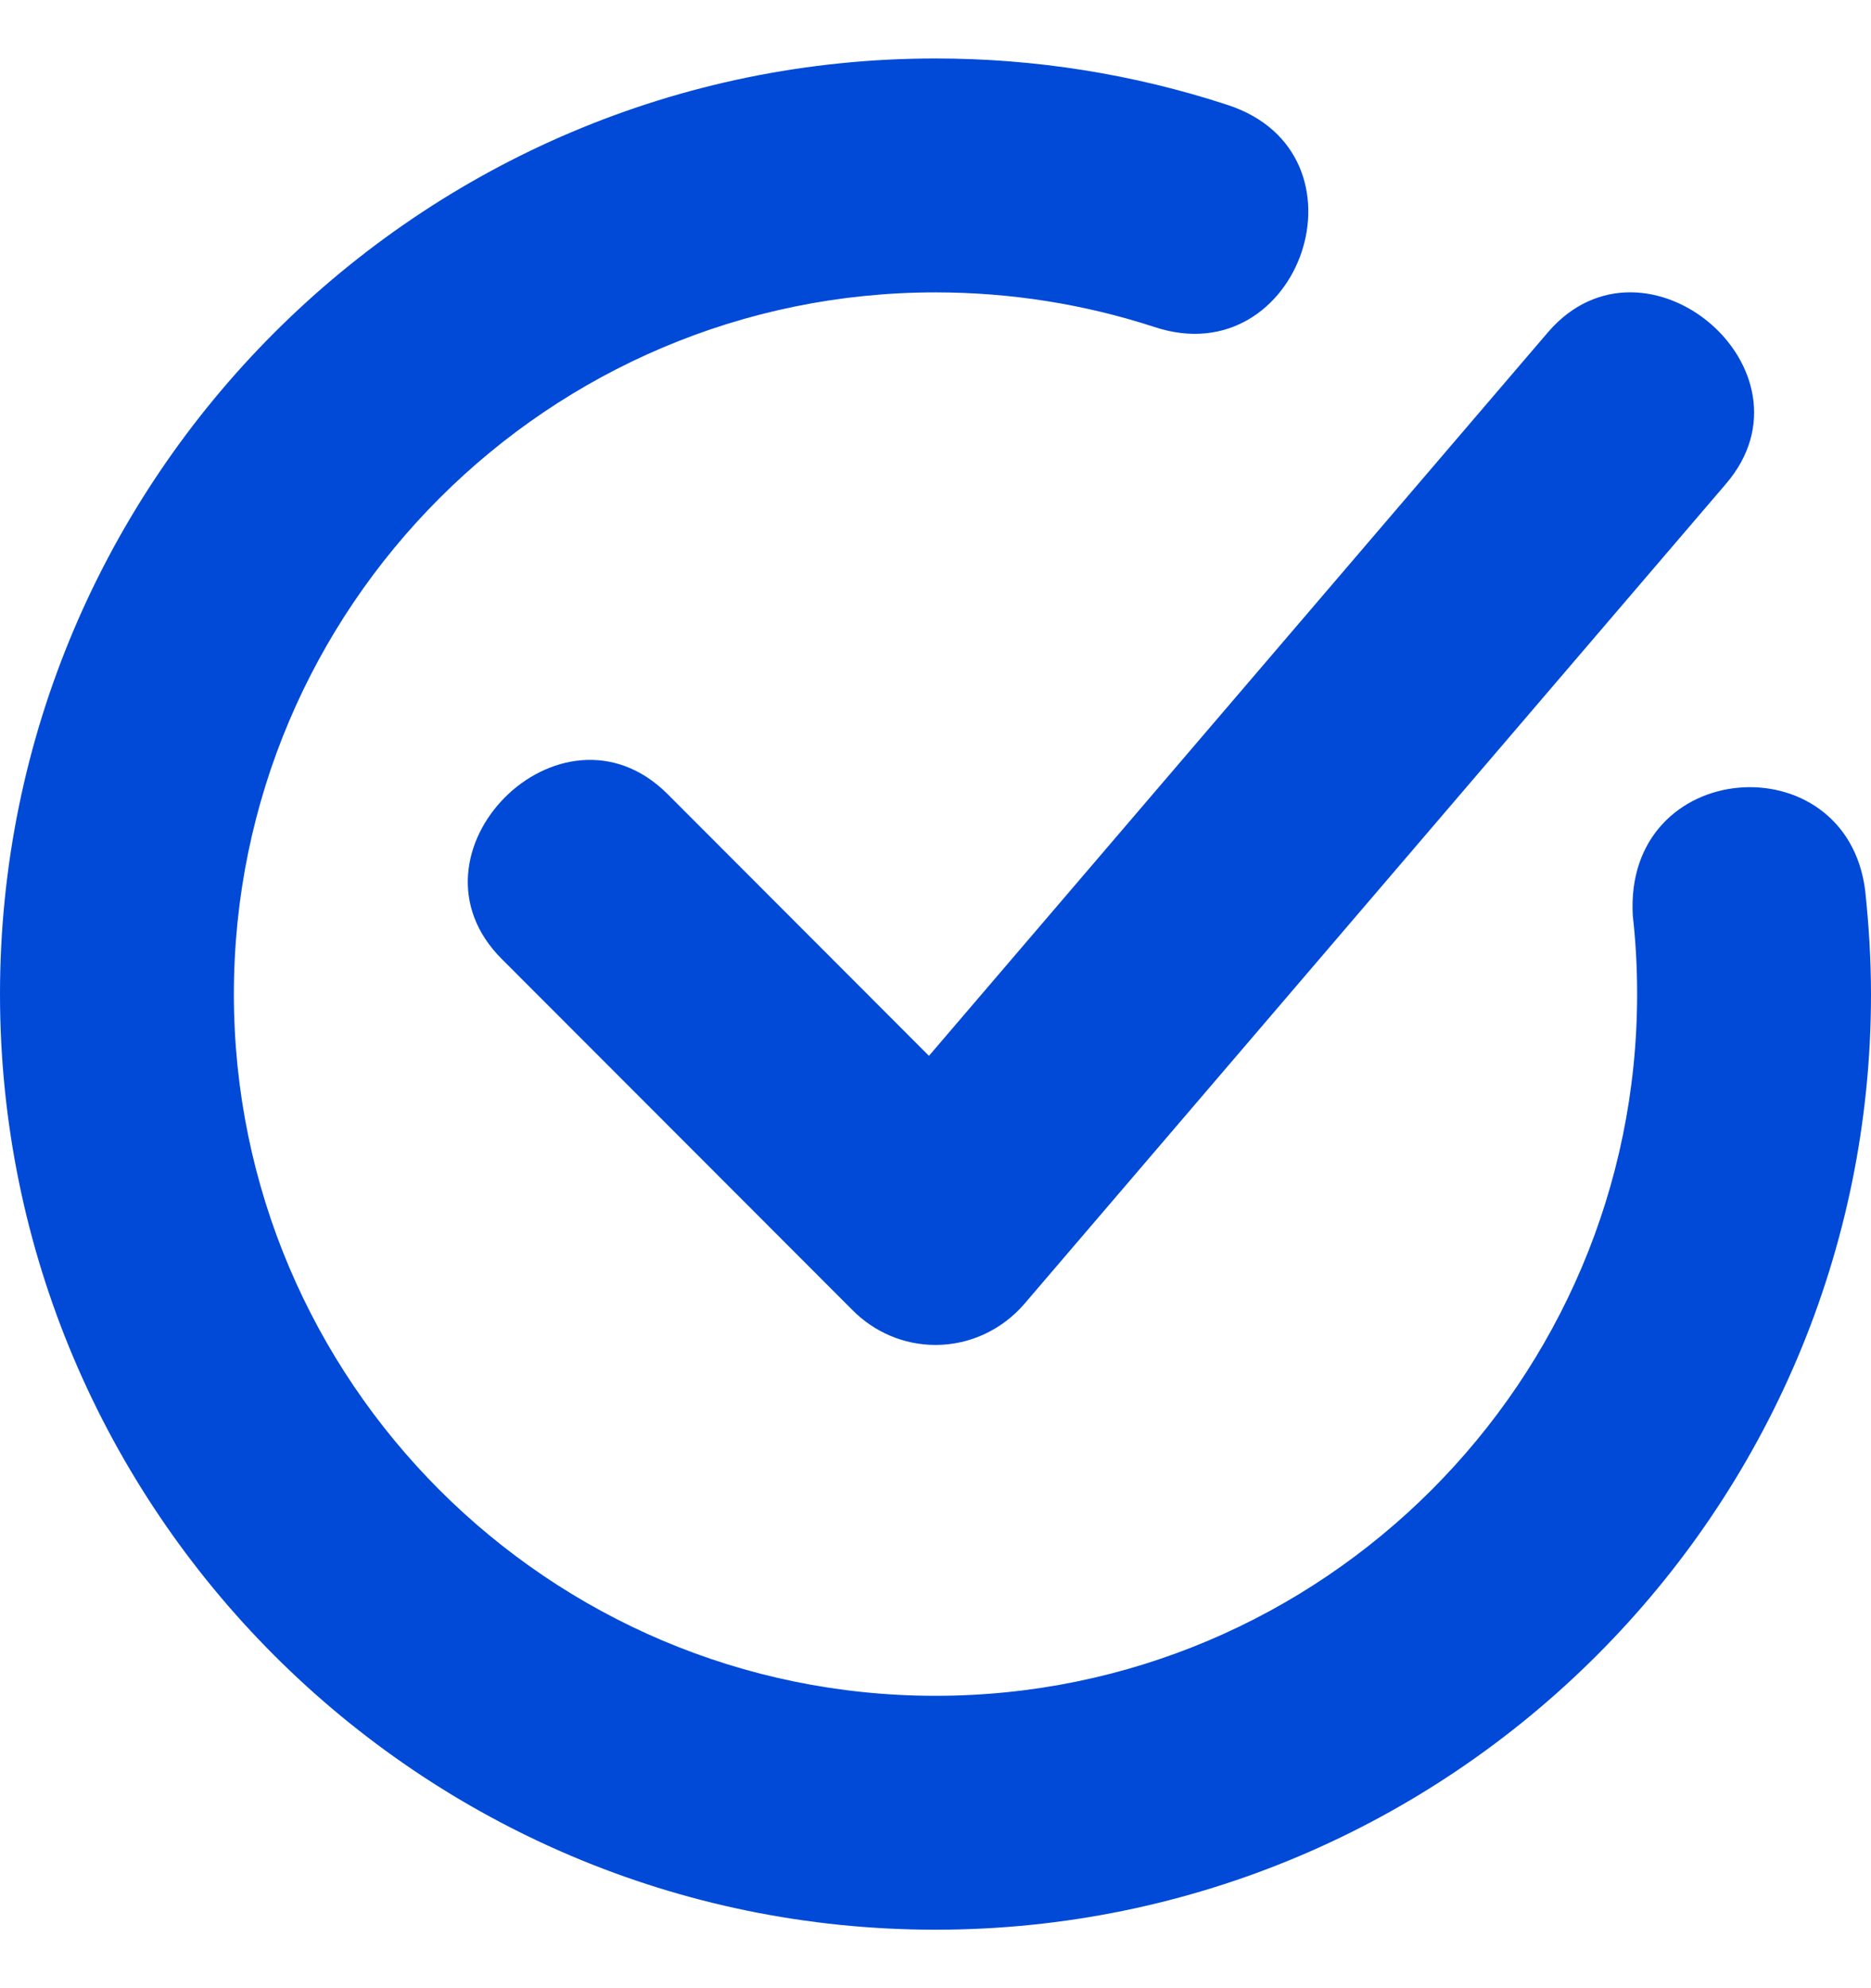 <svg width="16" height="17" viewBox="0 0 16 17" fill="none" xmlns="http://www.w3.org/2000/svg">
<path d="M13.241 2.837L7.944 9.028L5.706 6.787C4.797 5.884 3.384 7.3 4.294 8.203L7.294 11.206C7.475 11.387 7.725 11.5 8 11.5C8.303 11.5 8.575 11.363 8.759 11.15L14.759 4.138C15.591 3.169 14.072 1.878 13.241 2.837Z" fill="#004AD7"/>
<path d="M8 16.5C3.587 16.5 0 12.912 0 8.5C0 4.088 3.587 0.5 8 0.5C8.853 0.5 9.694 0.634 10.497 0.897C11.769 1.312 11.122 3.206 9.875 2.797C9.272 2.6 8.641 2.5 8 2.5C4.691 2.5 2 5.191 2 8.5C2 11.809 4.691 14.5 8 14.5C11.309 14.5 14 11.809 14 8.5C14 8.272 13.988 8.05 13.963 7.831C13.884 6.475 15.787 6.338 15.95 7.612C15.981 7.903 16 8.2 16 8.503C16 12.912 12.412 16.5 8 16.5Z" fill="#004AD7"/>
</svg>
